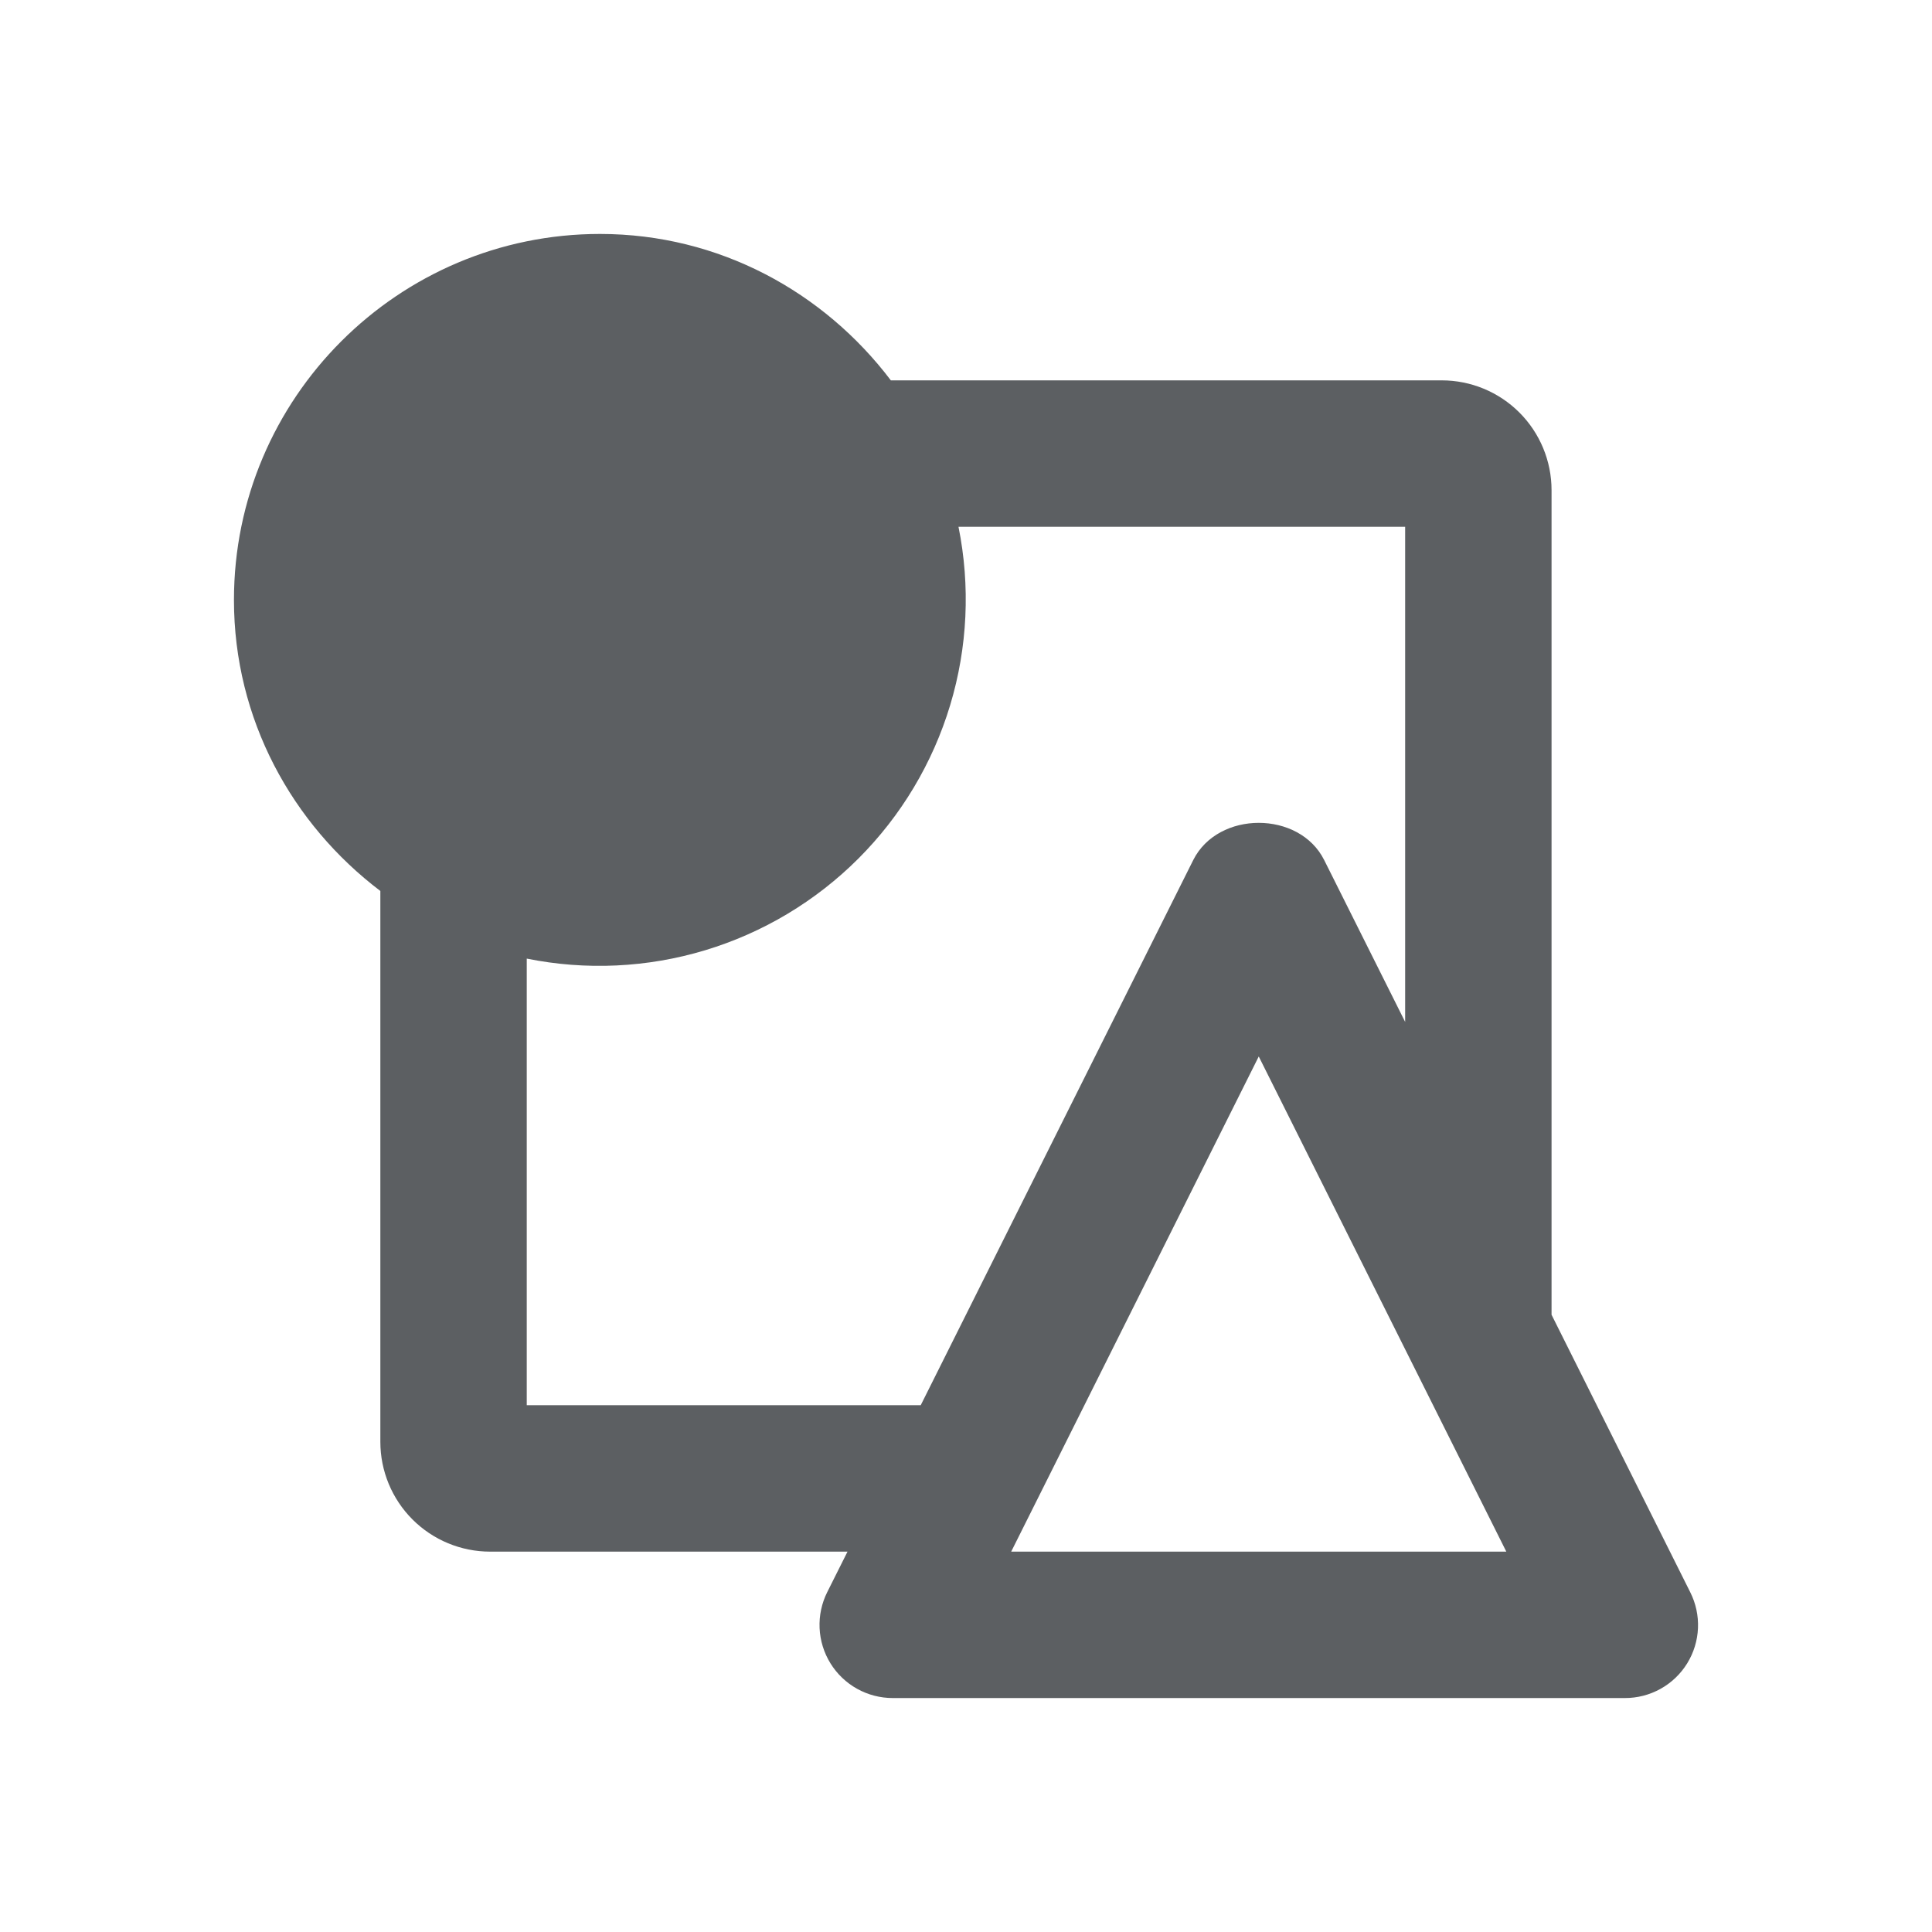 <svg width="512" height="512" viewBox="0 0 512 512" fill="none" xmlns="http://www.w3.org/2000/svg">
<path d="M267.975 411.2L333.582 279.978L399.188 411.2H267.975ZM139.595 372.4V254.041C155.298 257.213 171.542 256.451 186.879 251.823C202.216 247.194 216.17 238.843 227.498 227.513C238.825 216.183 247.173 202.227 251.799 186.888C256.424 171.549 257.183 155.304 254.008 139.6H372.379V270.821L350.924 227.928C344.348 214.775 322.816 214.775 316.22 227.928L243.999 372.4H139.595ZM447.918 421.928L411.177 348.421V129.9C411.177 122.182 408.111 114.78 402.654 109.323C397.197 103.866 389.796 100.8 382.079 100.8H236.084C218.354 77.384 190.555 62 158.994 62C105.511 62 62 105.514 62 159C62 190.564 77.383 218.383 100.797 236.115V382.1C100.797 389.818 103.863 397.219 109.32 402.677C114.777 408.134 122.178 411.2 129.895 411.2H224.6L219.226 421.928C217.748 424.886 217.051 428.174 217.2 431.478C217.35 434.781 218.342 437.992 220.081 440.805C221.821 443.618 224.251 445.939 227.14 447.548C230.029 449.157 233.281 450.001 236.588 450H430.575C433.887 450.014 437.146 449.178 440.042 447.571C442.938 445.965 445.372 443.642 447.113 440.824C448.854 438.007 449.842 434.79 449.982 431.481C450.123 428.173 449.412 424.883 447.918 421.928Z" fill="#5C5F62"/>
</svg>
